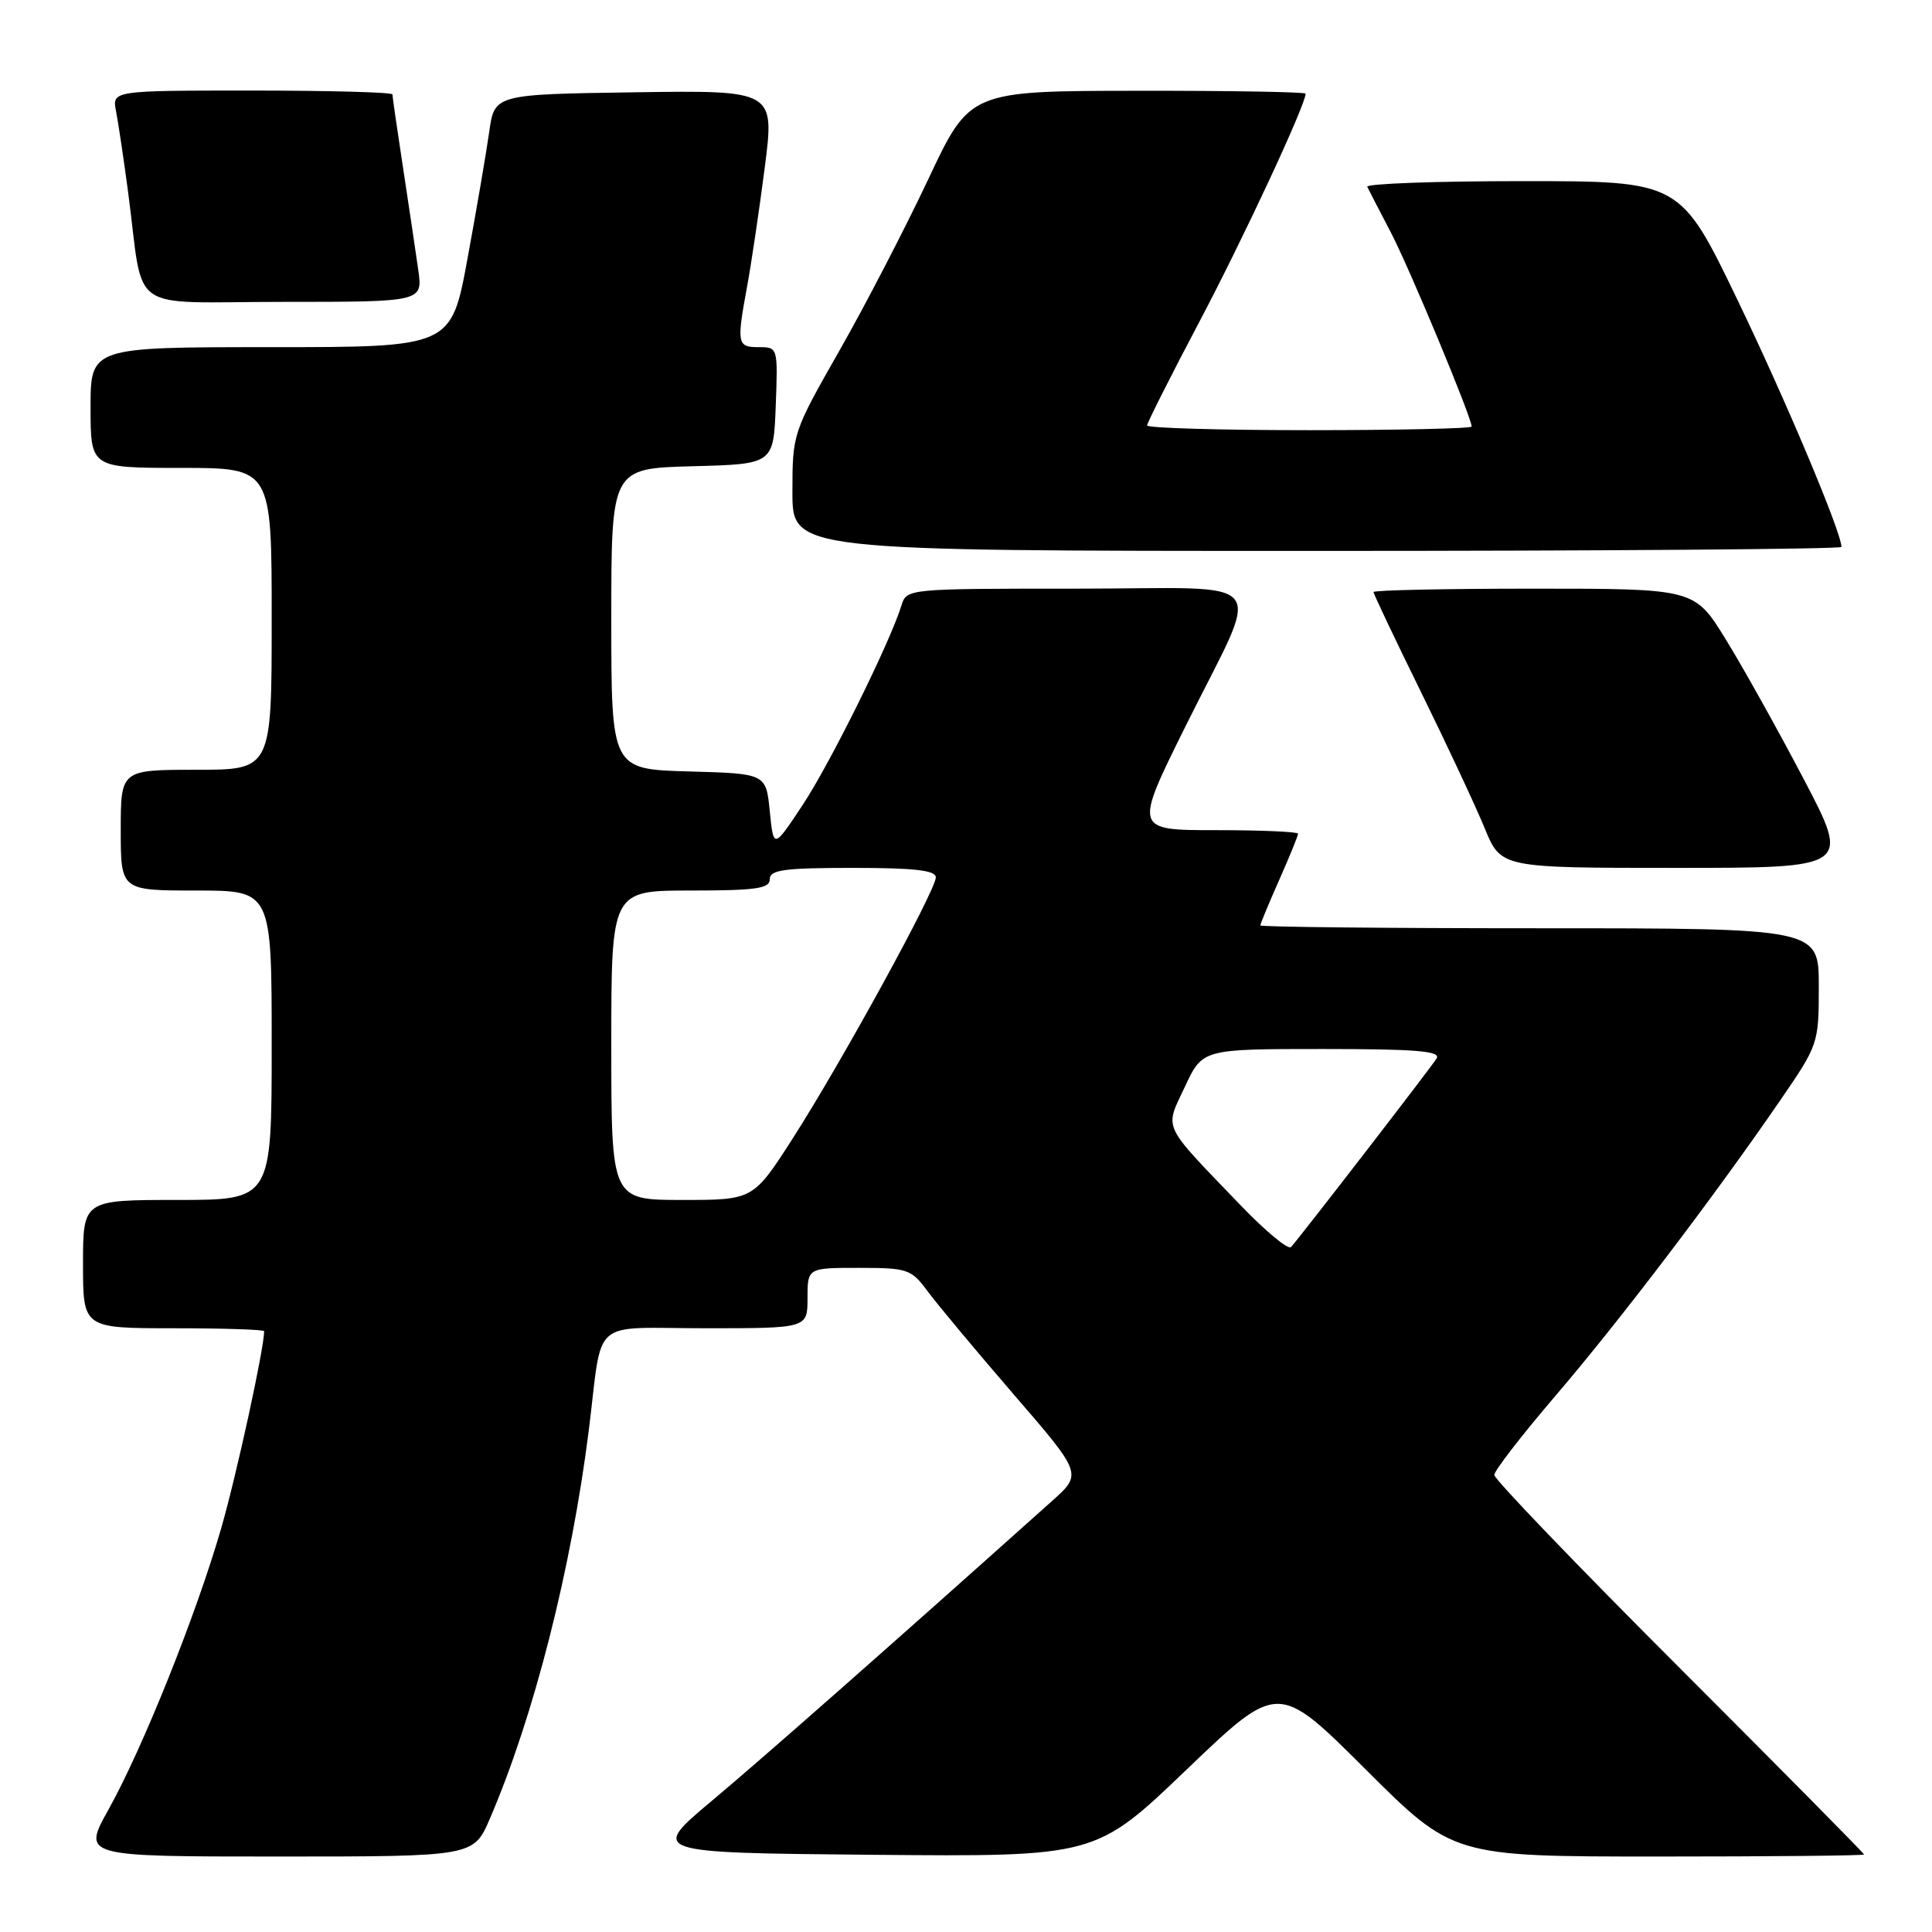 <?xml version="1.0" encoding="UTF-8" standalone="no"?>
<!DOCTYPE svg PUBLIC "-//W3C//DTD SVG 1.1//EN" "http://www.w3.org/Graphics/SVG/1.1/DTD/svg11.dtd" >
<svg xmlns="http://www.w3.org/2000/svg" xmlns:xlink="http://www.w3.org/1999/xlink" version="1.1" viewBox="0 0 256 256">
 <g >
 <path fill="currentColor"
d=" M 64.91 240.98 C 70.74 227.44 75.70 207.93 78.02 189.50 C 79.92 174.32 77.99 176.00 93.52 176.00 C 107.00 176.00 107.00 176.00 107.00 172.00 C 107.00 168.00 107.00 168.00 113.81 168.00 C 120.28 168.00 120.74 168.16 122.94 171.13 C 124.21 172.85 129.34 178.99 134.33 184.78 C 143.42 195.30 143.42 195.30 139.39 198.90 C 117.59 218.41 101.11 232.93 94.31 238.63 C 86.12 245.50 86.12 245.50 115.65 245.77 C 145.18 246.03 145.18 246.03 157.26 234.45 C 169.35 222.88 169.35 222.88 180.94 234.44 C 192.53 246.00 192.53 246.00 219.77 246.00 C 234.74 246.00 247.00 245.88 247.00 245.73 C 247.00 245.58 235.98 234.43 222.50 220.95 C 209.02 207.48 198.00 196.00 198.00 195.44 C 198.00 194.88 201.64 190.17 206.10 184.96 C 214.60 175.03 227.02 158.70 235.80 145.93 C 240.96 138.42 241.00 138.30 241.00 130.68 C 241.00 123.00 241.00 123.00 204.00 123.00 C 183.65 123.00 167.00 122.83 167.00 122.62 C 167.00 122.42 168.12 119.71 169.50 116.60 C 170.88 113.49 172.00 110.73 172.00 110.47 C 172.00 110.21 167.11 110.00 161.13 110.00 C 150.26 110.00 150.26 110.00 157.08 96.25 C 167.27 75.70 169.09 78.00 142.63 78.00 C 120.17 78.00 120.13 78.00 119.44 80.25 C 117.91 85.18 109.99 101.18 106.35 106.67 C 102.50 112.49 102.50 112.49 102.00 107.50 C 101.50 102.50 101.50 102.50 91.25 102.22 C 81.00 101.93 81.00 101.93 81.00 82.00 C 81.00 62.07 81.00 62.07 91.75 61.78 C 102.50 61.50 102.50 61.50 102.79 53.75 C 103.08 46.04 103.07 46.00 100.54 46.00 C 97.68 46.00 97.59 45.57 99.00 37.93 C 99.55 34.95 100.60 27.88 101.33 22.23 C 102.65 11.96 102.65 11.96 84.09 12.23 C 65.52 12.50 65.52 12.50 64.82 17.50 C 64.43 20.25 63.14 27.79 61.95 34.25 C 59.79 46.00 59.79 46.00 35.89 46.00 C 12.00 46.00 12.00 46.00 12.00 54.00 C 12.00 62.00 12.00 62.00 24.00 62.00 C 36.00 62.00 36.00 62.00 36.00 82.00 C 36.00 102.00 36.00 102.00 26.00 102.00 C 16.00 102.00 16.00 102.00 16.00 110.00 C 16.00 118.00 16.00 118.00 26.00 118.00 C 36.00 118.00 36.00 118.00 36.00 138.50 C 36.00 159.00 36.00 159.00 23.50 159.00 C 11.00 159.00 11.00 159.00 11.00 167.50 C 11.00 176.00 11.00 176.00 23.00 176.00 C 29.60 176.00 35.00 176.18 35.00 176.39 C 35.00 178.68 31.34 195.47 29.31 202.50 C 26.01 213.94 18.90 231.67 14.39 239.75 C 10.90 246.00 10.90 246.00 36.83 246.00 C 62.75 246.00 62.75 246.00 64.91 240.98 Z  M 239.01 103.25 C 235.62 96.79 230.98 88.46 228.69 84.75 C 224.54 78.00 224.54 78.00 203.27 78.00 C 191.57 78.00 182.00 78.20 182.00 78.45 C 182.00 78.70 184.83 84.66 188.29 91.70 C 191.75 98.74 195.55 106.86 196.73 109.75 C 198.89 115.00 198.89 115.00 222.03 115.00 C 245.17 115.00 245.17 115.00 239.01 103.25 Z  M 244.00 72.47 C 244.00 70.54 236.63 53.03 230.23 39.75 C 222.64 24.00 222.64 24.00 201.74 24.00 C 190.24 24.00 180.99 24.34 181.17 24.75 C 181.36 25.16 182.74 27.83 184.23 30.67 C 186.66 35.28 195.00 55.31 195.00 56.52 C 195.00 56.78 185.32 57.00 173.50 57.00 C 161.68 57.00 152.00 56.72 152.00 56.37 C 152.00 56.03 155.12 49.84 158.93 42.62 C 164.74 31.62 173.00 13.89 173.00 12.41 C 173.00 12.19 162.99 12.01 150.75 12.03 C 128.50 12.05 128.50 12.05 123.00 23.75 C 119.97 30.18 114.69 40.38 111.25 46.42 C 105.05 57.30 105.00 57.46 105.00 65.20 C 105.00 73.00 105.00 73.00 174.50 73.00 C 212.73 73.00 244.00 72.76 244.00 72.47 Z  M 55.42 35.75 C 55.09 33.41 54.18 27.34 53.41 22.26 C 52.63 17.18 52.00 12.79 52.00 12.51 C 52.00 12.23 43.64 12.00 33.42 12.00 C 14.84 12.00 14.84 12.00 15.38 14.75 C 15.67 16.26 16.40 21.10 16.98 25.50 C 19.15 41.87 16.51 40.00 37.56 40.00 C 56.02 40.00 56.02 40.00 55.42 35.75 Z  M 164.42 159.74 C 153.80 148.69 154.30 149.76 157.01 143.99 C 159.34 139.00 159.34 139.00 175.23 139.00 C 187.68 139.00 190.95 139.27 190.36 140.25 C 189.67 141.38 172.61 163.48 171.07 165.24 C 170.71 165.65 167.72 163.17 164.42 159.74 Z  M 81.00 138.50 C 81.00 118.00 81.00 118.00 91.50 118.00 C 100.17 118.00 102.00 117.74 102.00 116.50 C 102.00 115.26 103.89 115.00 113.00 115.00 C 121.17 115.00 124.00 115.32 124.00 116.26 C 124.00 117.97 111.53 140.72 105.07 150.80 C 99.81 159.00 99.81 159.00 90.40 159.00 C 81.00 159.00 81.00 159.00 81.00 138.50 Z "/>
</g>
</svg>